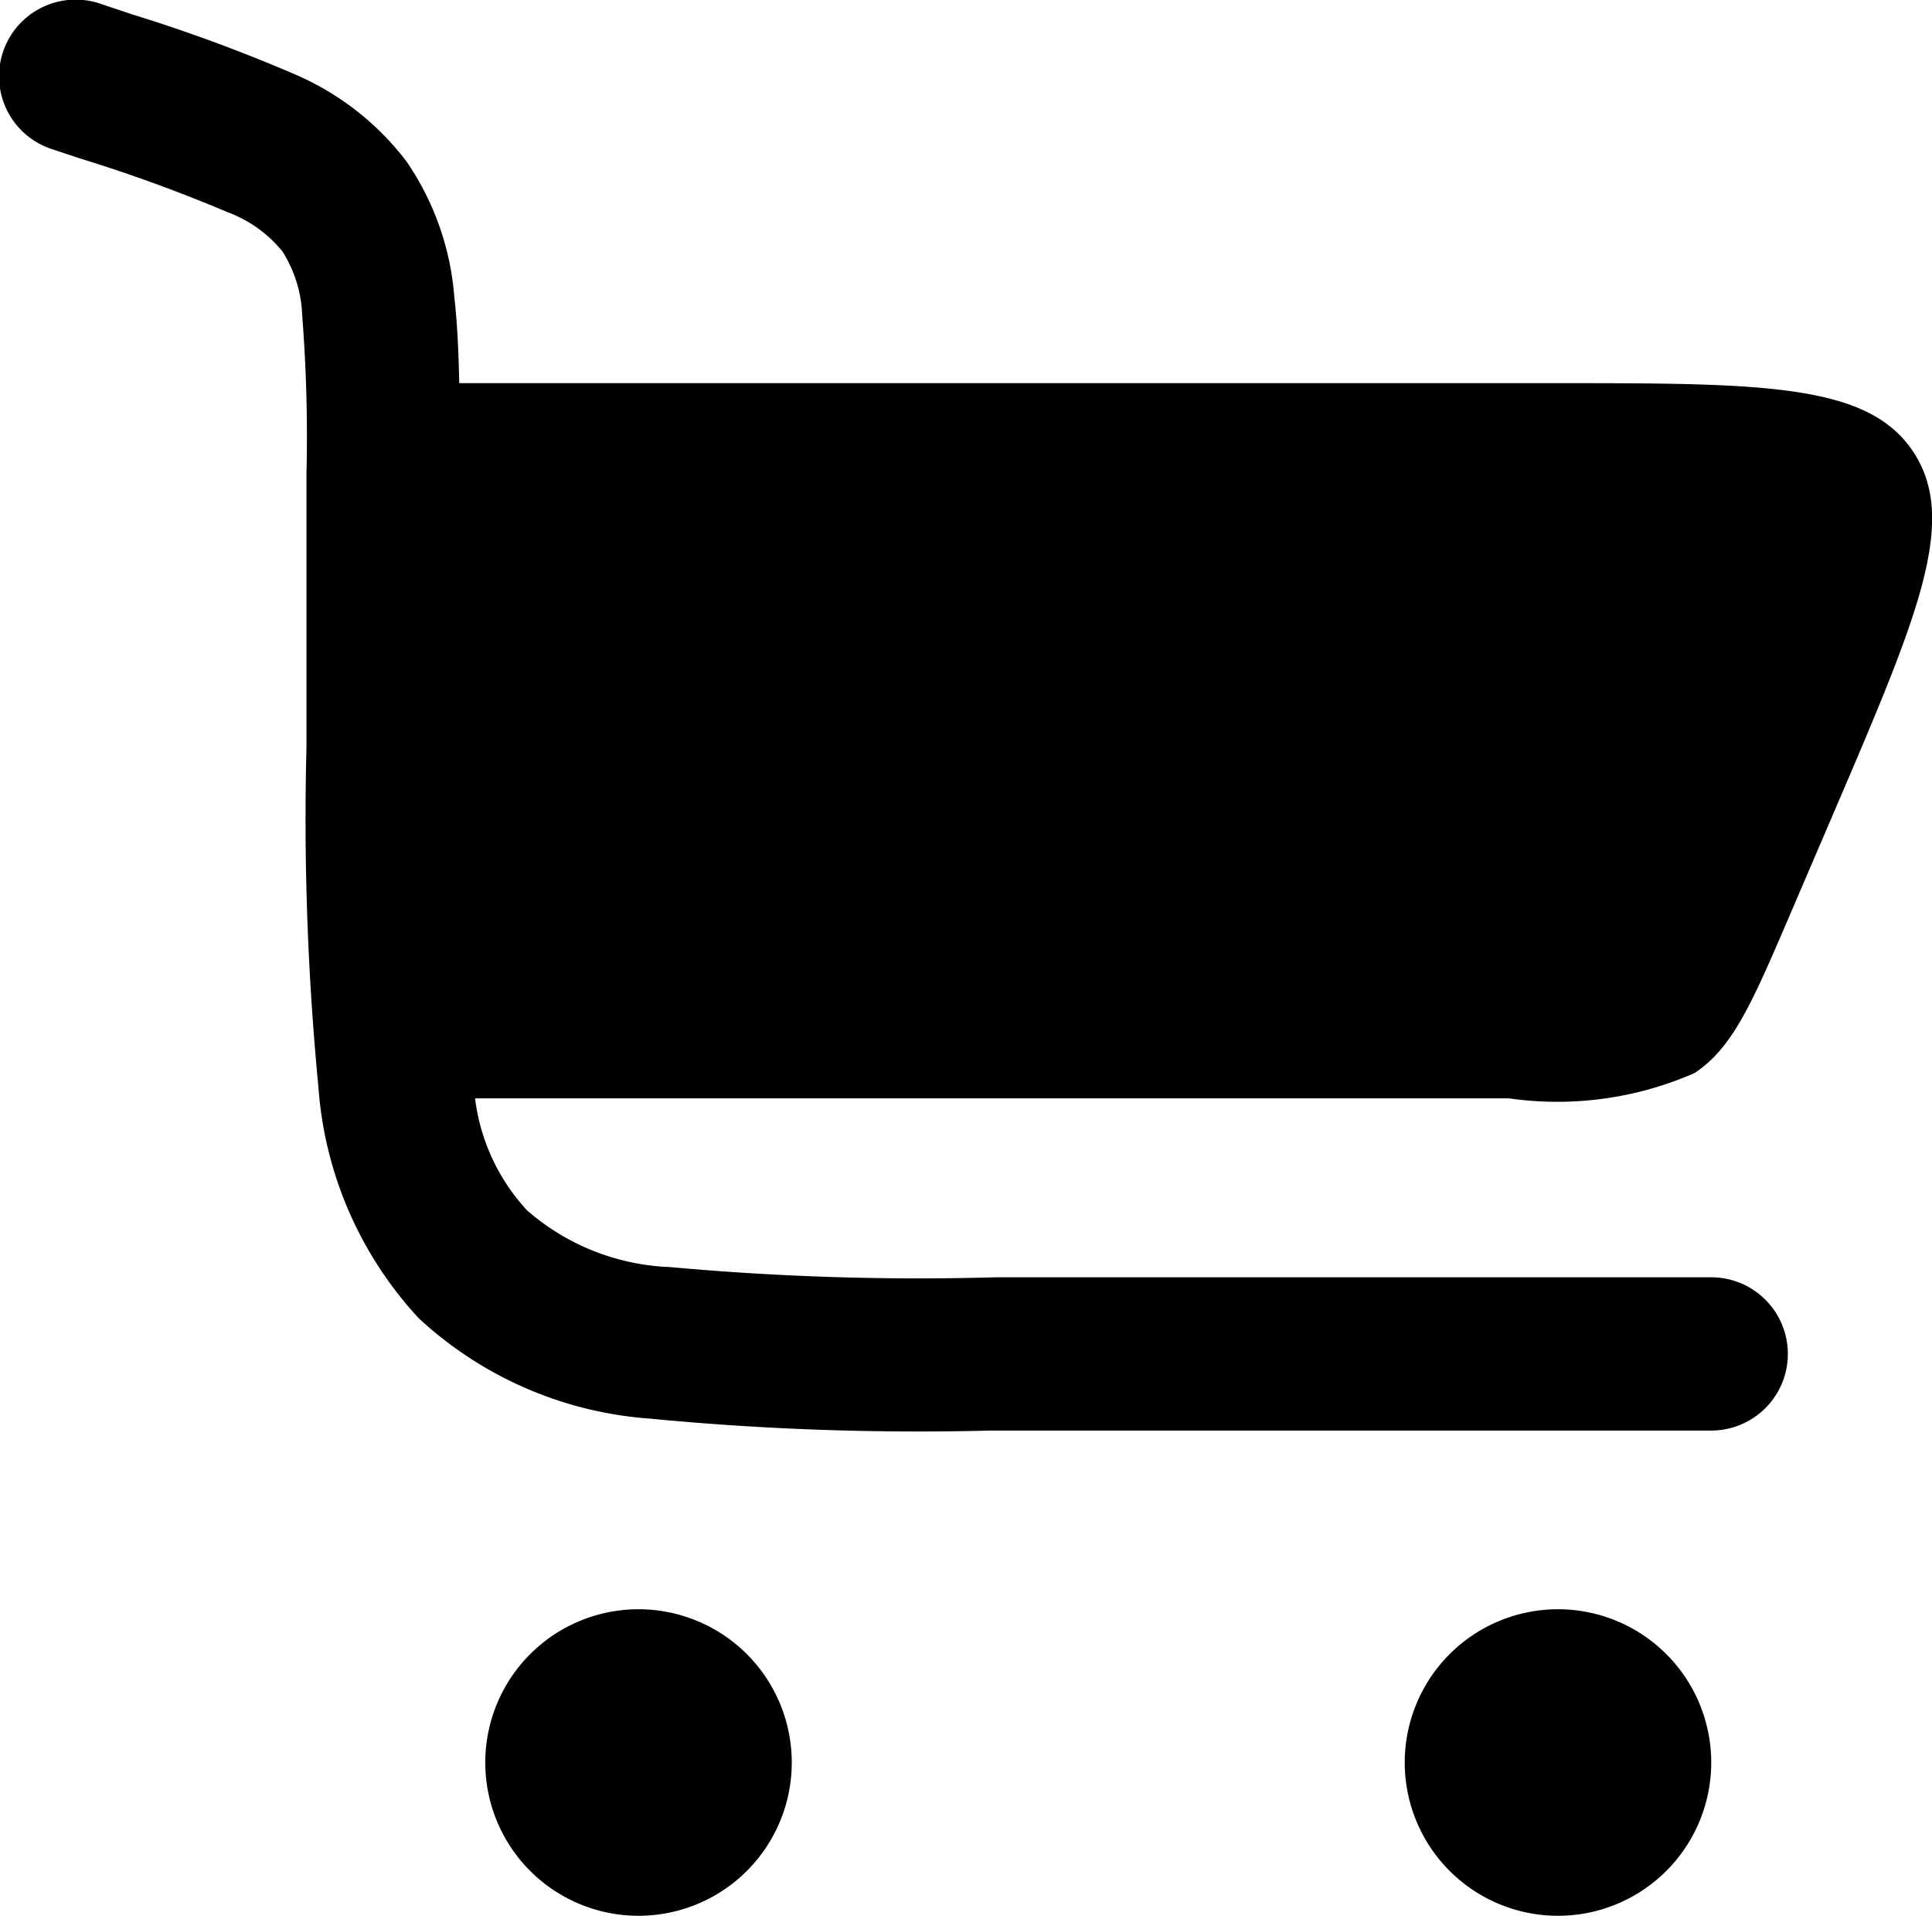 <svg xmlns="http://www.w3.org/2000/svg" width="18.911" height="18.75" viewBox="0 0 18.911 18.75">
  <g id="sp-cart-ico-8" transform="translate(-1.25 -2.25)">
    <path id="Path_11" data-name="Path 11" d="M2.237,2.288a.75.75,0,1,0-.474,1.423l.265.088a15.232,15.232,0,0,1,1.453.529,1.251,1.251,0,0,1,.533.382,1.251,1.251,0,0,1,.194.627A15.233,15.233,0,0,1,4.25,6.883V9.555a27.417,27.417,0,0,0,.117,3.337,3.717,3.717,0,0,0,.982,2.26,3.717,3.717,0,0,0,2.26.982,27.411,27.411,0,0,0,3.337.117H18a.75.75,0,0,0,0-1.5H11a26.852,26.852,0,0,1-3.192-.1,2.255,2.255,0,0,1-1.4-.556A1.968,1.968,0,0,1,5.9,13H16.022a3.342,3.342,0,0,0,1.815-.248c.376-.248.565-.689.943-1.571l.429-1c.809-1.889,1.214-2.833.77-3.507S18.506,6,16.451,6H5.745c-.006-.308-.019-.585-.047-.833a2.717,2.717,0,0,0-.467-1.334,2.717,2.717,0,0,0-1.117-.865A15.9,15.9,0,0,0,2.542,2.39Z"/>
    <path id="Path_12" data-name="Path 12" d="M7.5,18A1.5,1.5,0,1,1,6,19.5,1.5,1.5,0,0,1,7.5,18Z"/>
    <path id="Path_13" data-name="Path 13" d="M16.5,18A1.5,1.5,0,1,1,15,19.5,1.5,1.5,0,0,1,16.5,18Z"/>
  </g>
</svg>
